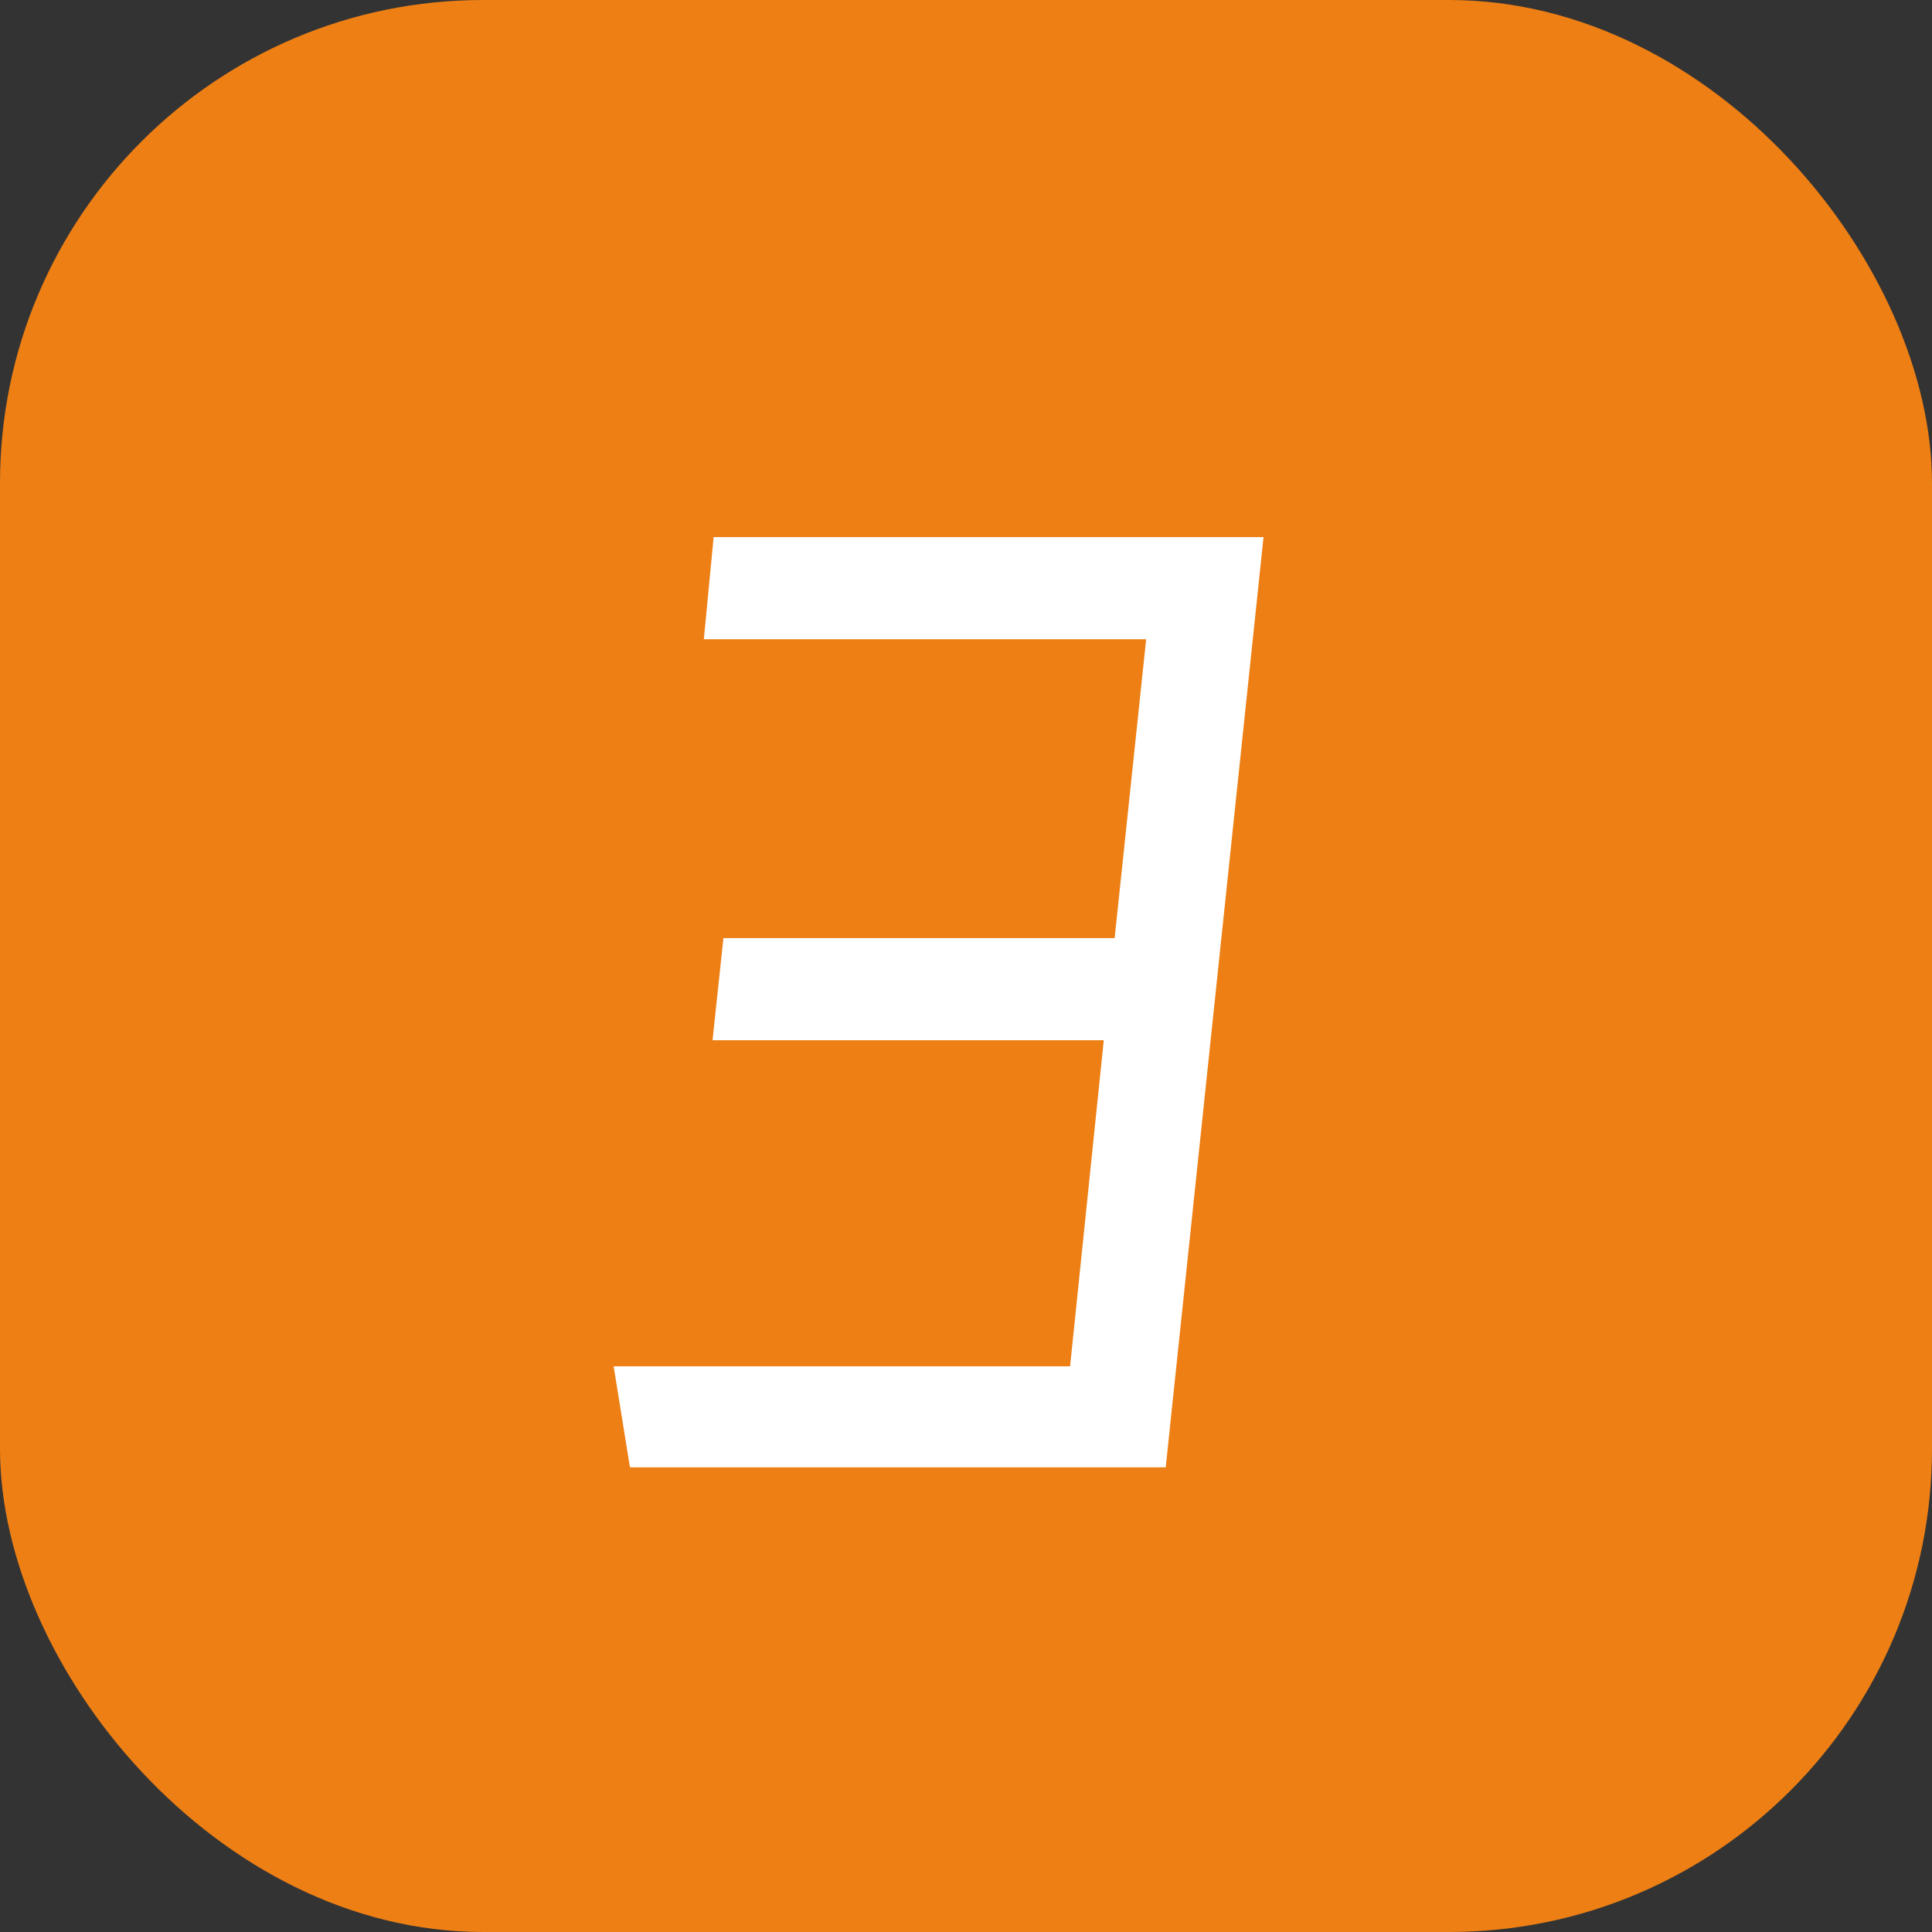 <svg width="16" height="16" viewBox="0 0 16 16" fill="none" xmlns="http://www.w3.org/2000/svg">
<rect x="0" y="0" width="16" height="16" fill="#333333" stroke="none"/>
<rect width="16" height="16" rx="4" fill="#ED7F14"/>
<path d="M10.464 4.448L9.654 12.152H5.217L5.082 11.315H8.862L9.141 8.615H5.901L5.991 7.769H9.231L9.492 5.294H5.829L5.91 4.448H10.464Z" fill="white"/>
</svg>
